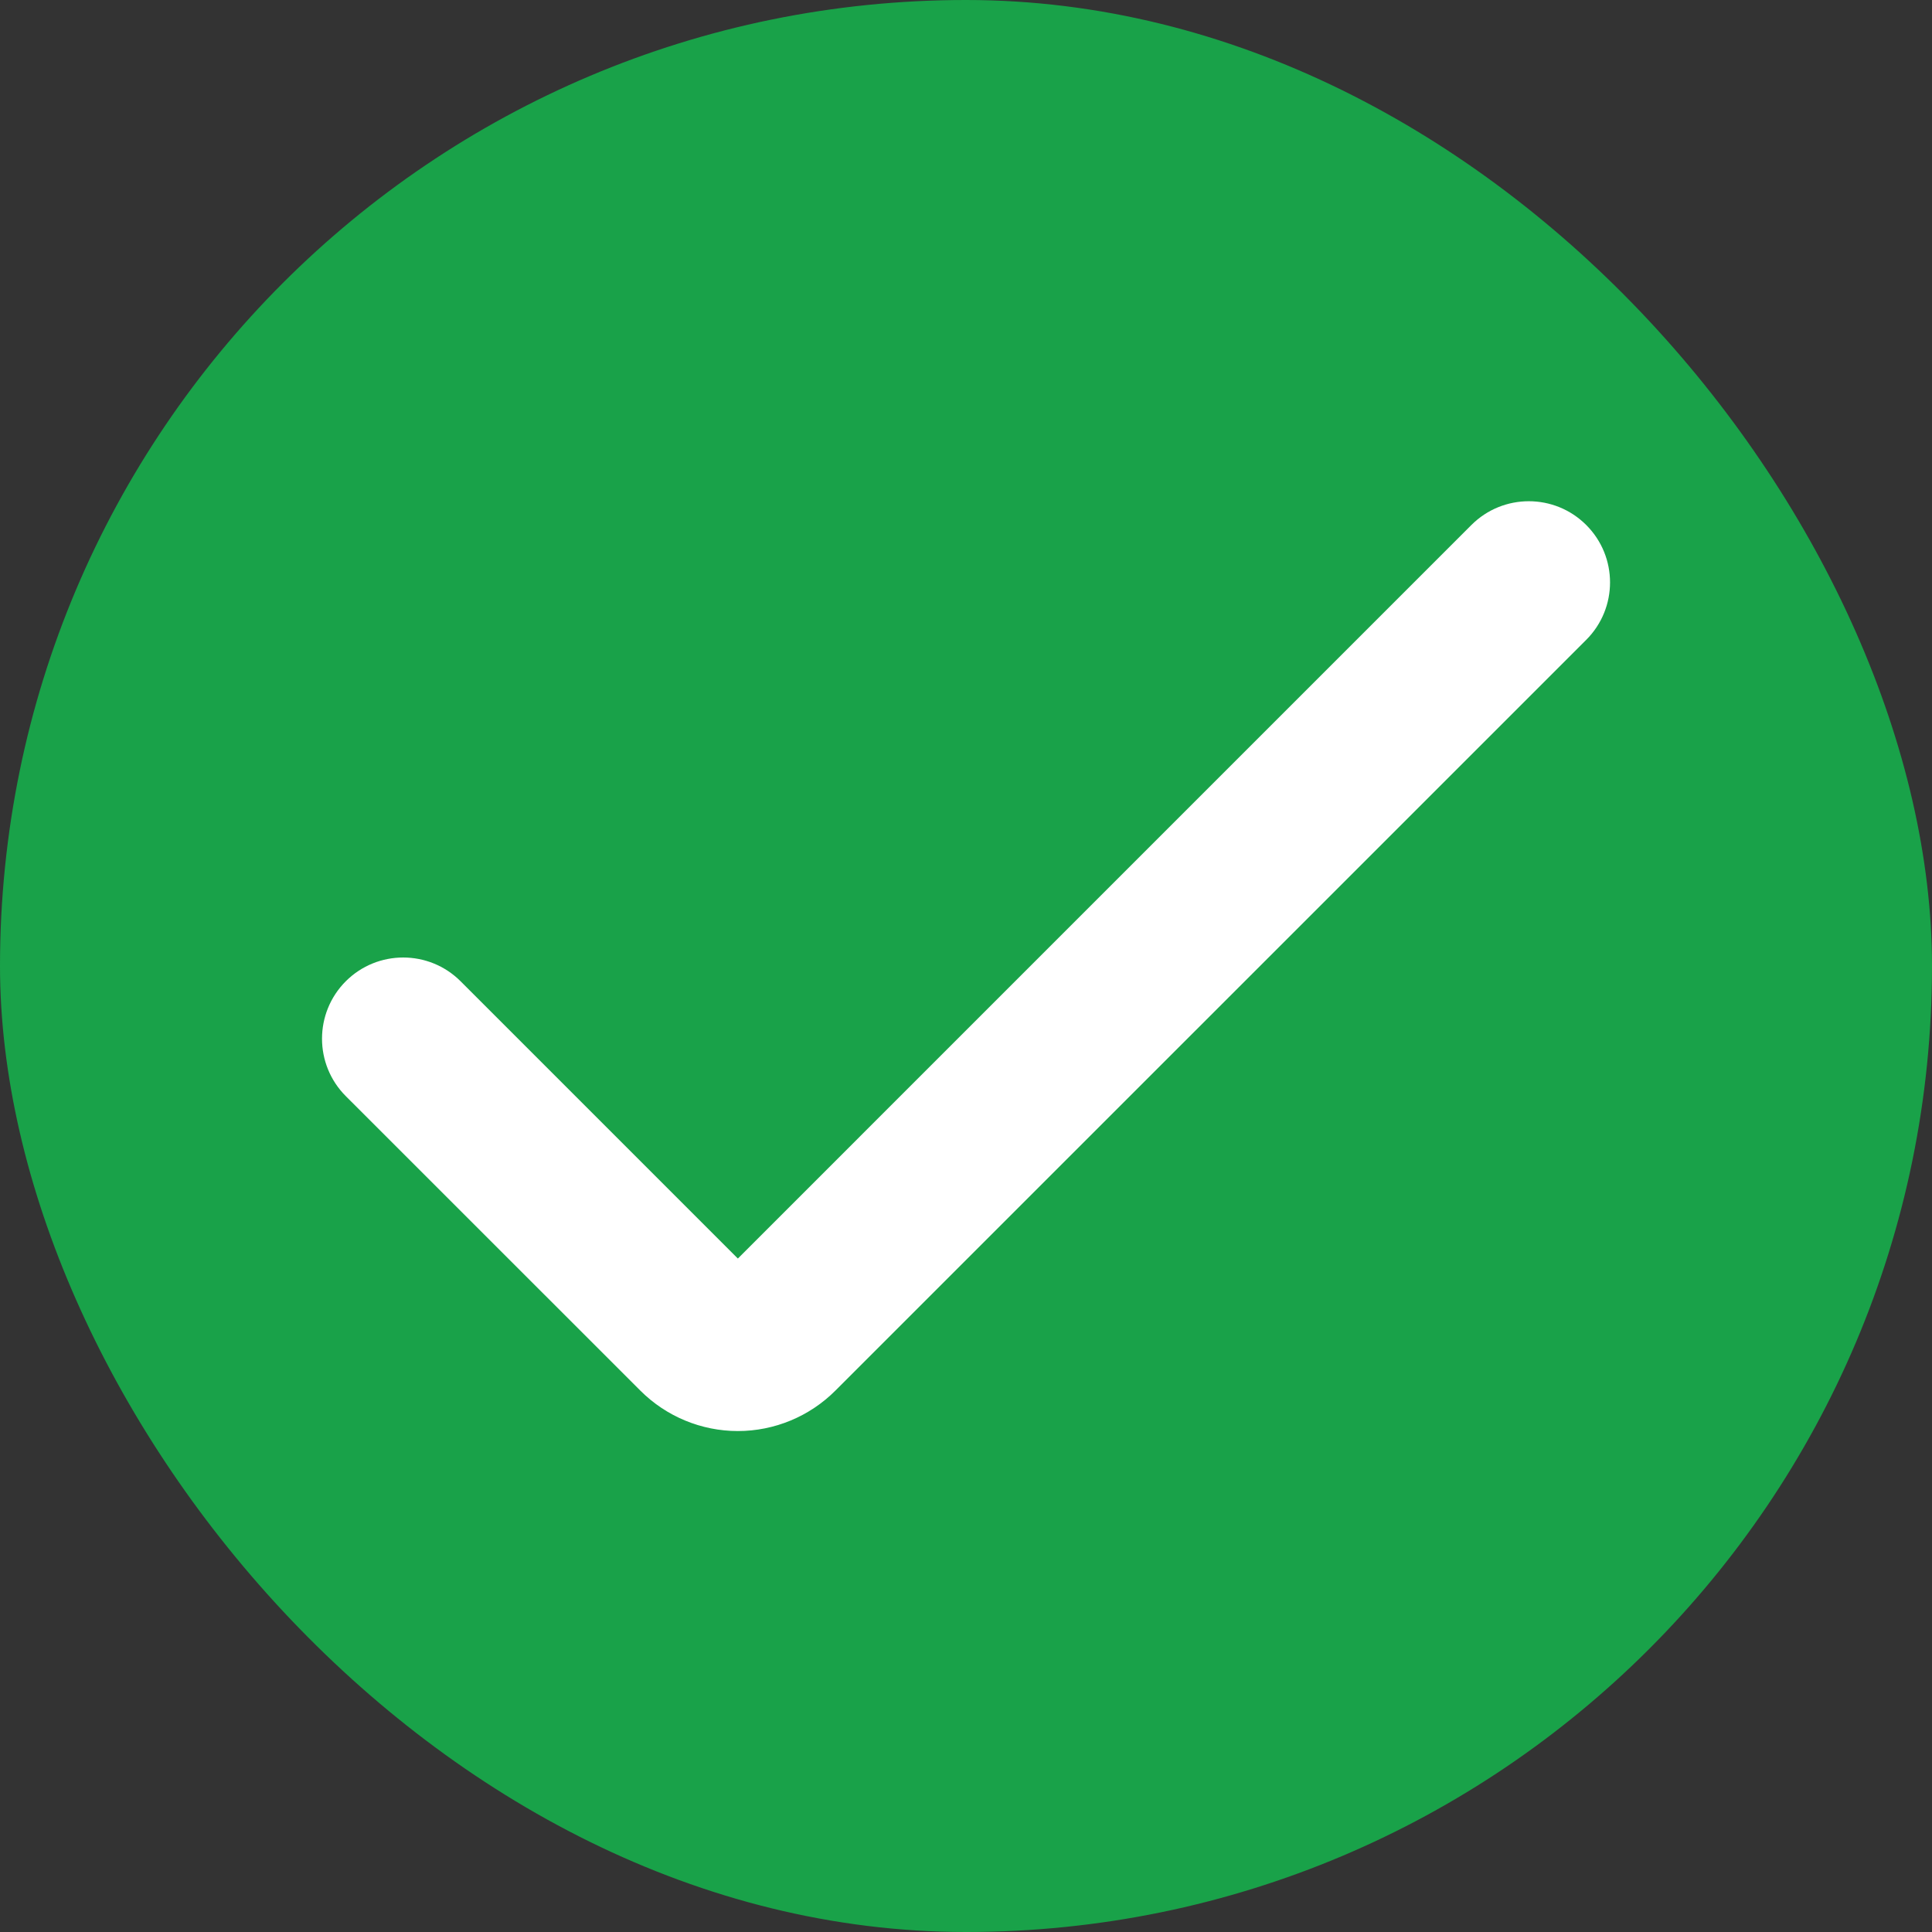 <svg width="24" height="24" viewBox="0 0 24 24" fill="none" xmlns="http://www.w3.org/2000/svg">
<rect x="0" y="0" width="24" height="24" fill="#333333" stroke="none"/>
<rect width="24" height="24" rx="12" fill="#19A249"/>
<path d="M9.166 17.777C8.712 17.777 8.276 17.596 7.955 17.275L4.295 13.616C3.902 13.222 3.902 12.584 4.295 12.19C4.689 11.796 5.328 11.796 5.722 12.19L9.166 15.634L18.278 6.522C18.672 6.128 19.311 6.128 19.705 6.522C20.099 6.916 20.099 7.554 19.705 7.948L10.377 17.275C10.056 17.596 9.62 17.777 9.166 17.777Z" fill="white"/>
</svg>
